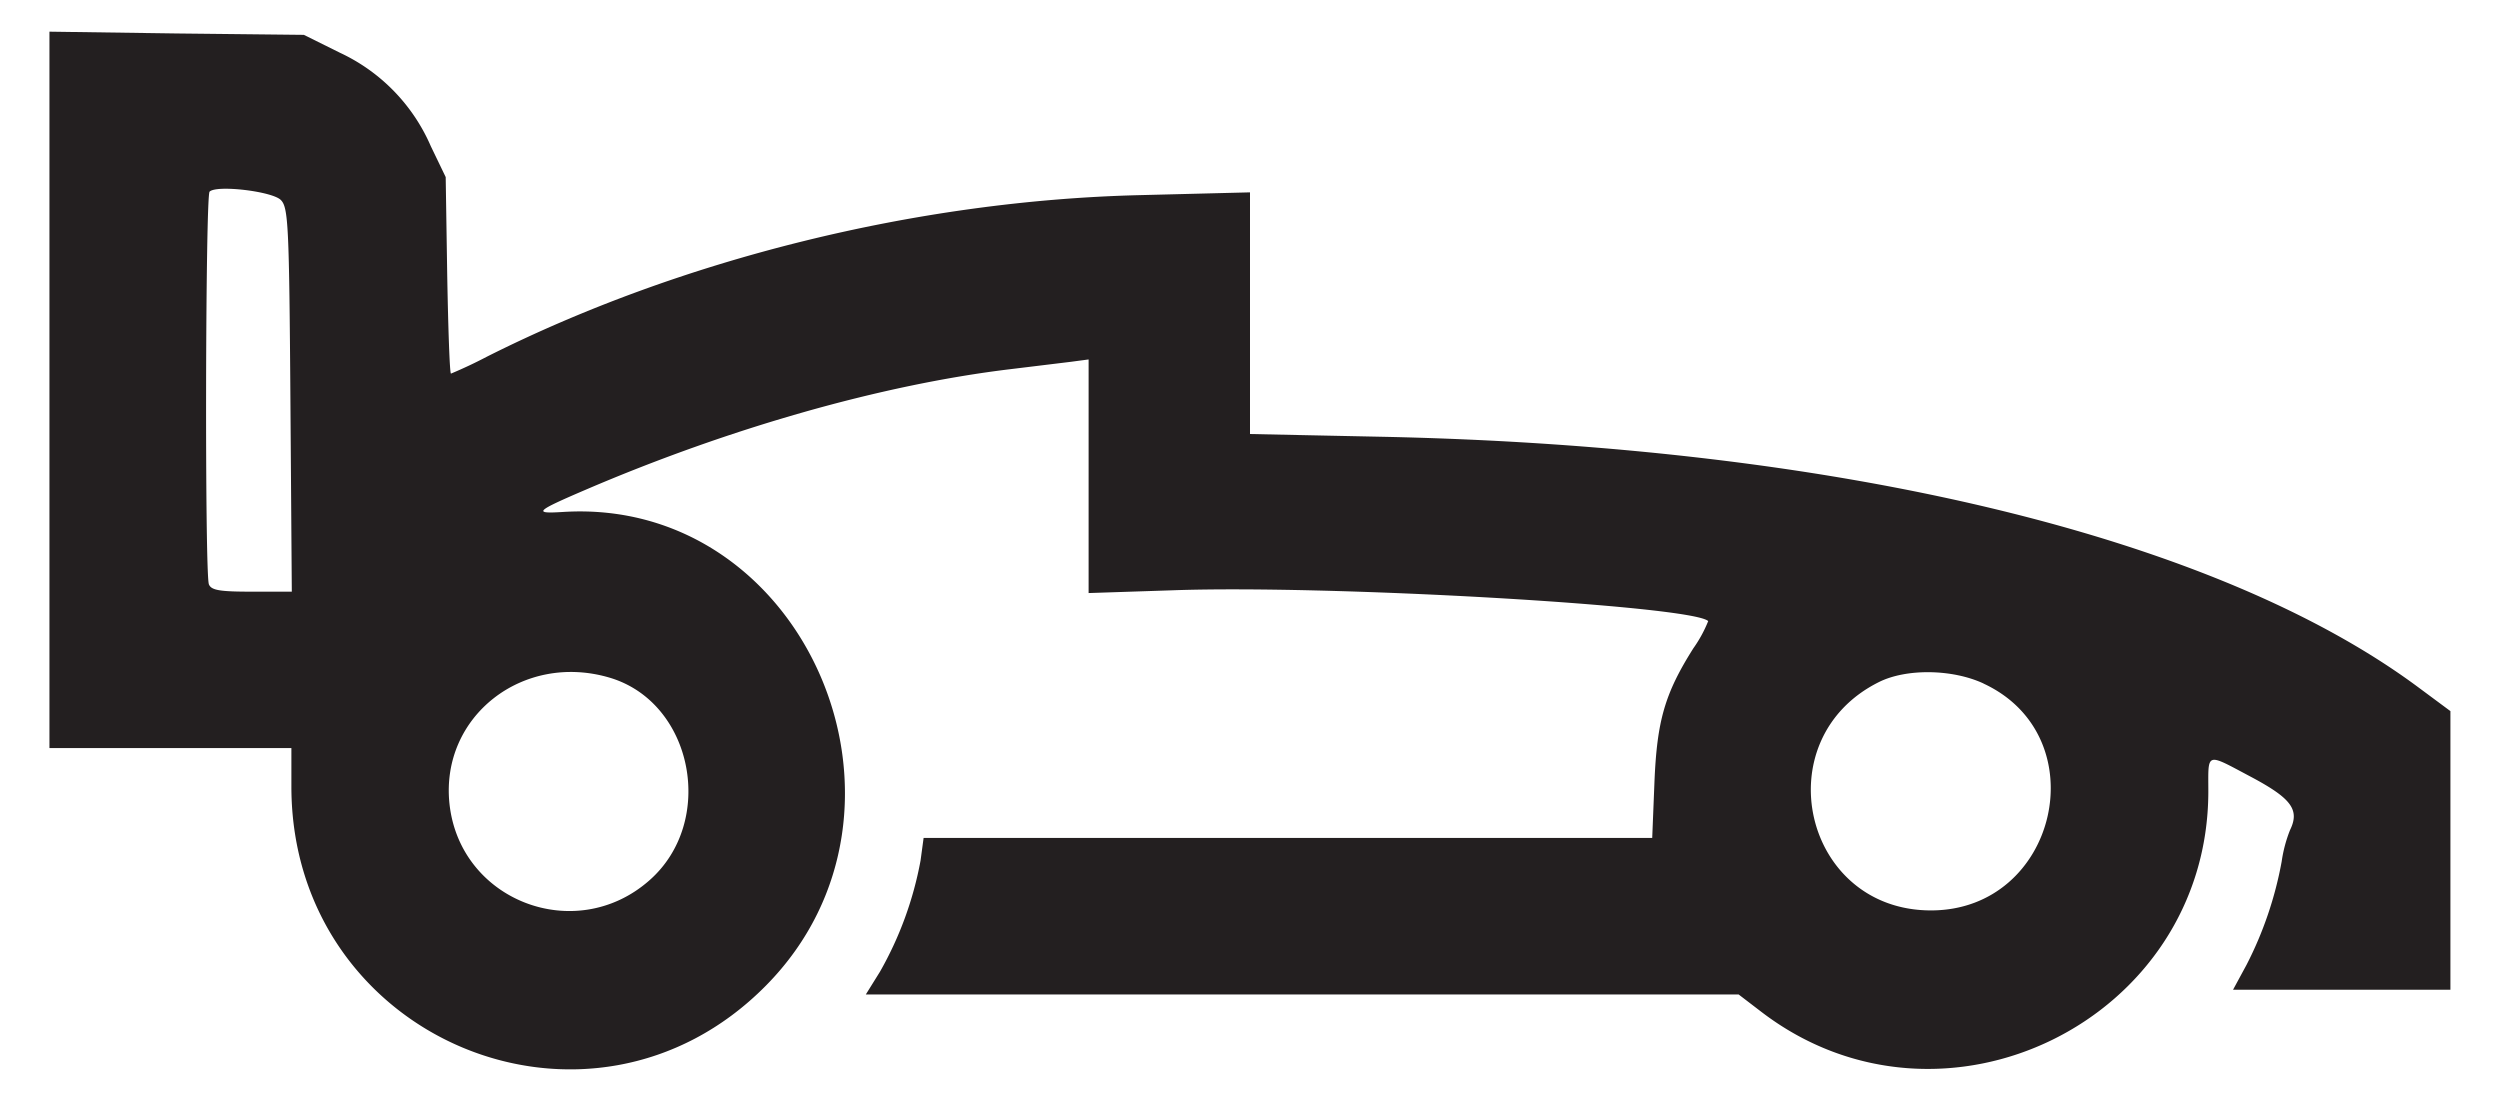 <svg width="18" height="8" fill="none" xmlns="http://www.w3.org/2000/svg"><path fill-rule="evenodd" clip-rule="evenodd" d="M.356 2.808v2.578h1.742v.282c.004 1.814 2.15 2.711 3.417 1.428 1.252-1.267.29-3.518-1.46-3.41-.22.014-.202-.004.162-.16 1.035-.444 2.135-.757 3.058-.868l.435-.053.128-.017V4.27l.608-.02c1.128-.04 3.743.111 3.853.222a.944.944 0 01-.107.196c-.205.325-.262.52-.28.965l-.016.4H6.65l-.022.163a2.55 2.55 0 01-.292.8l-.102.164h6.284l.162.124c1.307 1.002 3.217.063 3.22-1.583 0-.292-.024-.283.314-.104.286.153.345.235.274.38a.996.996 0 00-.06.226 2.671 2.671 0 01-.253.744l-.097.179h1.565V5.12l-.236-.175c-1.455-1.077-4.157-1.73-7.443-1.8L9 3.125v-1.74l-.794.02c-1.6.039-3.304.46-4.704 1.165a3.262 3.262 0 01-.255.12c-.009 0-.02-.318-.027-.707l-.011-.708-.107-.222A1.322 1.322 0 002.448.38l-.26-.129-.916-.01L.356.228v2.579zM2.022 1.44c.054.054.06.182.069 1.44l.01 1.38h-.288c-.231 0-.292-.01-.309-.053-.03-.079-.025-2.797.005-2.827.049-.05.45-.003.513.06zm2.37 3.44c.6.18.766 1.037.282 1.46-.532.467-1.365.145-1.438-.555-.065-.627.53-1.092 1.156-.905zm9.89.042c.821.382.531 1.633-.379 1.633-.92 0-1.201-1.232-.375-1.644.198-.099.529-.094.753.01z" fill="#231F20"/></svg>